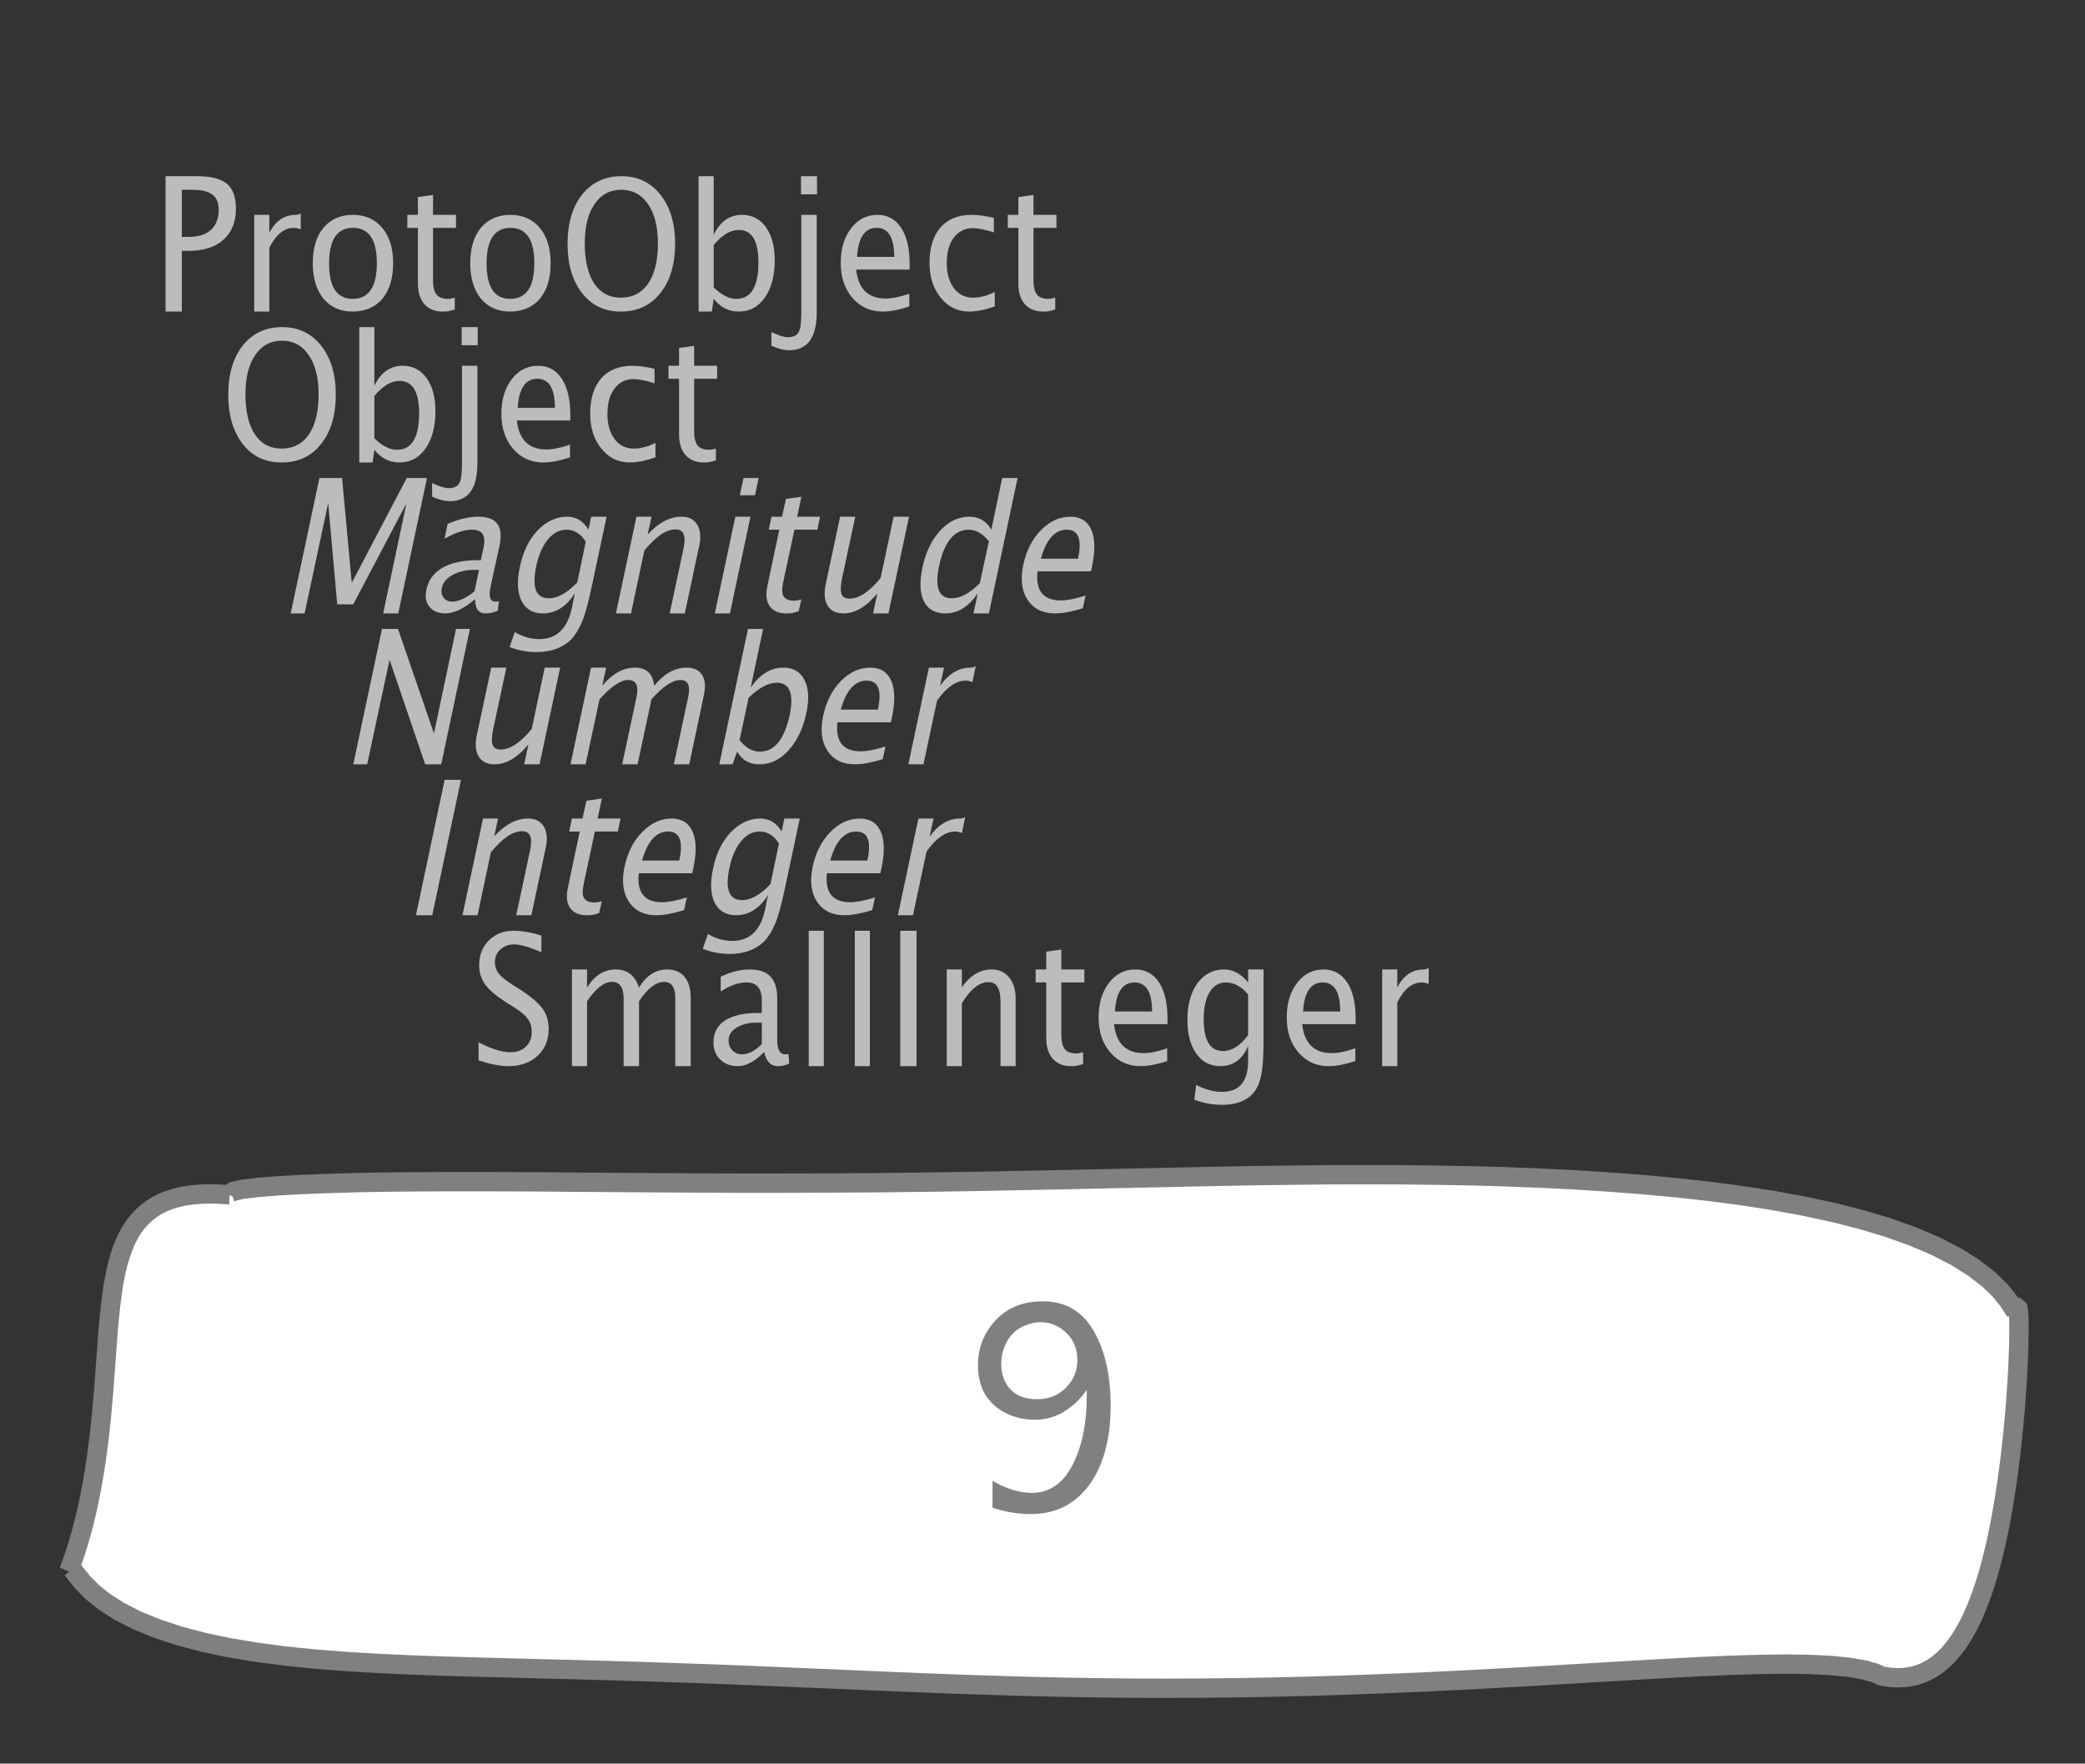 <?xml version="1.0" encoding="UTF-8"?>
<svg xmlns="http://www.w3.org/2000/svg" xmlns:xlink="http://www.w3.org/1999/xlink" width="107.818pt" height="91.193pt" viewBox="0 0 107.818 91.193" version="1.1">
<rect x="0" y="0" width="107.818" height="91.193" fill="#333333" stroke="none"/>
<defs>
<g>
<symbol overflow="visible" id="glyph0-0">
<path style="stroke:none;" d="M 1.031 0 L 1.031 -5.25 L 5.25 -5.25 L 5.25 0 Z M 1.281 -0.25 L 5 -0.25 L 5 -5 L 1.281 -5 Z M 1.281 -0.25 "/>
</symbol>
<symbol overflow="visible" id="glyph0-1">
<path style="stroke:none;" d="M 0.766 0 L 0.766 -7 L 2.391 -7 C 3.109 -7 3.625 -6.867 3.938 -6.609 C 4.25 -6.348 4.406 -5.914 4.406 -5.312 C 4.406 -4.633 4.191 -4.102 3.766 -3.719 C 3.336 -3.332 2.742 -3.141 1.984 -3.141 L 1.609 -3.141 L 1.609 0 Z M 1.609 -3.859 L 1.953 -3.859 C 2.453 -3.859 2.836 -3.977 3.109 -4.219 C 3.379 -4.469 3.516 -4.812 3.516 -5.25 C 3.516 -5.625 3.406 -5.891 3.188 -6.047 C 2.977 -6.211 2.625 -6.297 2.125 -6.297 L 1.609 -6.297 Z M 1.609 -3.859 "/>
</symbol>
<symbol overflow="visible" id="glyph0-2">
<path style="stroke:none;" d="M 0.797 0 L 0.797 -5 L 1.578 -5 L 1.578 -4.062 C 1.891 -4.688 2.348 -5 2.953 -5 C 3.035 -5 3.117 -5.023 3.203 -5.078 L 3.203 -4.25 C 3.066 -4.301 2.945 -4.328 2.844 -4.328 C 2.344 -4.328 1.922 -3.984 1.578 -3.297 L 1.578 0 Z M 0.797 0 "/>
</symbol>
<symbol overflow="visible" id="glyph0-3">
<path style="stroke:none;" d="M 2.5 0 C 1.875 0 1.375 -0.223 1 -0.672 C 0.633 -1.129 0.453 -1.738 0.453 -2.5 C 0.453 -3.27 0.633 -3.879 1 -4.328 C 1.375 -4.773 1.883 -5 2.531 -5 C 3.164 -5 3.672 -4.773 4.047 -4.328 C 4.422 -3.879 4.609 -3.27 4.609 -2.5 C 4.609 -1.719 4.422 -1.102 4.047 -0.656 C 3.672 -0.219 3.156 0 2.5 0 Z M 2.516 -0.656 C 3.348 -0.656 3.766 -1.27 3.766 -2.5 C 3.766 -3.719 3.352 -4.328 2.531 -4.328 C 1.707 -4.328 1.297 -3.711 1.297 -2.484 C 1.297 -1.266 1.703 -0.656 2.516 -0.656 Z M 2.516 -0.656 "/>
</symbol>
<symbol overflow="visible" id="glyph0-4">
<path style="stroke:none;" d="M 2.734 -0.719 L 2.734 -0.109 C 2.598 -0.066 2.484 -0.035 2.391 -0.016 C 2.305 -0.004 2.211 0 2.109 0 C 1.766 0 1.484 -0.094 1.266 -0.281 C 0.973 -0.531 0.828 -0.922 0.828 -1.453 L 0.828 -4.328 L 0.281 -4.328 L 0.281 -5 L 0.828 -5 L 0.828 -5.922 L 1.609 -6.031 L 1.609 -5 L 2.797 -5 L 2.797 -4.328 L 1.609 -4.328 L 1.609 -1.625 C 1.609 -1.281 1.664 -1.035 1.781 -0.891 C 1.832 -0.816 1.91 -0.758 2.016 -0.719 C 2.117 -0.676 2.234 -0.656 2.359 -0.656 C 2.461 -0.656 2.586 -0.676 2.734 -0.719 Z M 2.734 -0.719 "/>
</symbol>
<symbol overflow="visible" id="glyph0-5">
<path style="stroke:none;" d="M 3.172 0 C 2.336 0 1.672 -0.316 1.172 -0.953 C 0.672 -1.598 0.422 -2.445 0.422 -3.5 C 0.422 -4.562 0.672 -5.41 1.172 -6.047 C 1.68 -6.68 2.359 -7 3.203 -7 C 4.047 -7 4.719 -6.68 5.219 -6.047 C 5.727 -5.41 5.984 -4.566 5.984 -3.516 C 5.984 -2.441 5.727 -1.586 5.219 -0.953 C 4.719 -0.316 4.035 0 3.172 0 Z M 3.172 -0.719 C 3.785 -0.719 4.258 -0.961 4.594 -1.453 C 4.926 -1.941 5.094 -2.629 5.094 -3.516 C 5.094 -4.391 4.922 -5.07 4.578 -5.562 C 4.242 -6.051 3.785 -6.297 3.203 -6.297 C 2.609 -6.297 2.145 -6.047 1.812 -5.547 C 1.477 -5.055 1.312 -4.379 1.312 -3.516 C 1.312 -2.641 1.473 -1.953 1.797 -1.453 C 2.129 -0.961 2.586 -0.719 3.172 -0.719 Z M 3.172 -0.719 "/>
</symbol>
<symbol overflow="visible" id="glyph0-6">
<path style="stroke:none;" d="M 0.797 0 L 0.797 -7 L 1.578 -7 L 1.578 -3.969 C 1.91 -4.656 2.398 -5 3.047 -5 C 3.566 -5 3.977 -4.785 4.281 -4.359 C 4.582 -3.941 4.734 -3.367 4.734 -2.641 C 4.734 -1.848 4.562 -1.207 4.219 -0.719 C 3.883 -0.238 3.438 0 2.875 0 C 2.352 0 1.922 -0.219 1.578 -0.656 L 1.484 0 Z M 1.578 -1.25 C 1.984 -0.852 2.375 -0.656 2.75 -0.656 C 3.508 -0.656 3.891 -1.285 3.891 -2.547 C 3.891 -3.66 3.551 -4.219 2.875 -4.219 C 2.438 -4.219 2.004 -3.957 1.578 -3.438 Z M 1.578 -1.25 "/>
</symbol>
<symbol overflow="visible" id="glyph0-7">
<path style="stroke:none;" d="M -0.625 1.766 L -0.625 1.062 C -0.25 1.238 0.031 1.328 0.219 1.328 C 0.5 1.328 0.688 1.242 0.781 1.078 C 0.875 0.91 0.922 0.57 0.922 0.062 L 0.922 -5 L 1.719 -5 L 1.719 0.047 C 1.719 1.348 1.242 2 0.297 2 C 0.016 2 -0.289 1.922 -0.625 1.766 Z M 0.906 -6.062 L 0.906 -7 L 1.734 -7 L 1.734 -6.062 Z M 0.906 -6.062 "/>
</symbol>
<symbol overflow="visible" id="glyph0-8">
<path style="stroke:none;" d="M 4 -0.266 C 3.469 -0.086 3.008 0 2.625 0 C 1.988 0 1.469 -0.234 1.062 -0.703 C 0.656 -1.172 0.453 -1.773 0.453 -2.516 C 0.453 -3.242 0.629 -3.836 0.984 -4.297 C 1.336 -4.766 1.797 -5 2.359 -5 C 2.879 -5 3.285 -4.773 3.578 -4.328 C 3.867 -3.891 4.016 -3.27 4.016 -2.469 L 4.016 -2.172 L 1.25 -2.172 C 1.363 -1.172 1.875 -0.672 2.781 -0.672 C 3.102 -0.672 3.508 -0.754 4 -0.922 Z M 1.297 -2.828 L 3.219 -2.828 C 3.219 -3.828 2.914 -4.328 2.312 -4.328 C 1.695 -4.328 1.359 -3.828 1.297 -2.828 Z M 1.297 -2.828 "/>
</symbol>
<symbol overflow="visible" id="glyph0-9">
<path style="stroke:none;" d="M 2.5 0 C 1.906 0 1.414 -0.238 1.031 -0.719 C 0.645 -1.195 0.453 -1.797 0.453 -2.516 C 0.453 -3.297 0.641 -3.906 1.016 -4.344 C 1.398 -4.781 1.941 -5 2.641 -5 C 2.973 -5 3.352 -4.945 3.781 -4.844 L 3.781 -4.094 C 3.332 -4.238 2.969 -4.312 2.688 -4.312 C 2.281 -4.312 1.953 -4.145 1.703 -3.812 C 1.461 -3.488 1.344 -3.051 1.344 -2.5 C 1.344 -1.969 1.469 -1.535 1.719 -1.203 C 1.969 -0.879 2.297 -0.719 2.703 -0.719 C 3.066 -0.719 3.441 -0.816 3.828 -1.016 L 3.828 -0.266 C 3.316 -0.086 2.875 0 2.5 0 Z M 2.5 0 "/>
</symbol>
<symbol overflow="visible" id="glyph0-10">
<path style="stroke:none;" d="M 1.938 0 C 1.531 0 1.02 -0.098 0.406 -0.297 L 0.406 -1.234 C 1.07 -0.891 1.617 -0.719 2.047 -0.719 C 2.379 -0.719 2.645 -0.812 2.844 -1 C 3.051 -1.195 3.156 -1.453 3.156 -1.766 C 3.156 -2.035 3.086 -2.258 2.953 -2.438 C 2.828 -2.625 2.586 -2.828 2.234 -3.047 L 1.812 -3.312 C 1.312 -3.633 0.957 -3.938 0.75 -4.219 C 0.539 -4.508 0.438 -4.848 0.438 -5.234 C 0.438 -5.742 0.602 -6.164 0.938 -6.5 C 1.27 -6.832 1.691 -7 2.203 -7 C 2.66 -7 3.145 -6.914 3.656 -6.75 L 3.656 -5.891 C 3.031 -6.16 2.562 -6.297 2.25 -6.297 C 1.957 -6.297 1.719 -6.207 1.531 -6.031 C 1.344 -5.852 1.25 -5.633 1.25 -5.375 C 1.25 -5.156 1.316 -4.957 1.453 -4.781 C 1.586 -4.613 1.844 -4.41 2.219 -4.172 L 2.641 -3.906 C 3.148 -3.57 3.508 -3.258 3.719 -2.969 C 3.926 -2.676 4.031 -2.328 4.031 -1.922 C 4.031 -1.348 3.836 -0.883 3.453 -0.531 C 3.066 -0.176 2.562 0 1.938 0 Z M 1.938 0 "/>
</symbol>
<symbol overflow="visible" id="glyph0-11">
<path style="stroke:none;" d="M 0.797 0 L 0.797 -5 L 1.578 -5 L 1.578 -4.062 C 1.961 -4.688 2.461 -5 3.078 -5 C 3.66 -5 4.055 -4.688 4.266 -4.062 C 4.641 -4.688 5.129 -5 5.734 -5 C 6.117 -5 6.414 -4.867 6.625 -4.609 C 6.832 -4.359 6.938 -4.004 6.938 -3.547 L 6.938 0 L 6.141 0 L 6.141 -3.516 C 6.141 -4.078 5.945 -4.359 5.562 -4.359 C 5.145 -4.359 4.711 -4.023 4.266 -3.359 L 4.266 0 L 3.469 0 L 3.469 -3.516 C 3.469 -4.078 3.266 -4.359 2.859 -4.359 C 2.461 -4.359 2.035 -4.023 1.578 -3.359 L 1.578 0 Z M 0.797 0 "/>
</symbol>
<symbol overflow="visible" id="glyph0-12">
<path style="stroke:none;" d="M 3.047 -0.734 C 2.566 -0.242 2.109 0 1.672 0 C 1.305 0 1.004 -0.113 0.766 -0.344 C 0.535 -0.57 0.422 -0.867 0.422 -1.234 C 0.422 -1.723 0.617 -2.098 1.016 -2.359 C 1.41 -2.617 1.984 -2.75 2.734 -2.75 L 2.922 -2.75 L 2.922 -3.406 C 2.922 -4.02 2.66 -4.328 2.141 -4.328 C 1.723 -4.328 1.273 -4.172 0.797 -3.859 L 0.797 -4.625 C 1.328 -4.875 1.828 -5 2.297 -5 C 2.785 -5 3.145 -4.875 3.375 -4.625 C 3.602 -4.383 3.719 -4.016 3.719 -3.516 L 3.719 -1.359 C 3.719 -0.859 3.859 -0.609 4.141 -0.609 C 4.172 -0.609 4.223 -0.613 4.297 -0.625 L 4.344 -0.141 C 4.164 -0.047 3.969 0 3.75 0 C 3.383 0 3.148 -0.242 3.047 -0.734 Z M 2.922 -1.141 L 2.922 -2.25 L 2.656 -2.25 C 2.227 -2.25 1.879 -2.16 1.609 -1.984 C 1.336 -1.816 1.203 -1.598 1.203 -1.328 C 1.203 -1.117 1.27 -0.945 1.406 -0.812 C 1.539 -0.676 1.703 -0.609 1.891 -0.609 C 2.223 -0.609 2.566 -0.785 2.922 -1.141 Z M 2.922 -1.141 "/>
</symbol>
<symbol overflow="visible" id="glyph0-13">
<path style="stroke:none;" d="M 0.797 0 L 0.797 -7 L 1.578 -7 L 1.578 0 Z M 0.797 0 "/>
</symbol>
<symbol overflow="visible" id="glyph0-14">
<path style="stroke:none;" d="M 0.766 0 L 0.766 -7 L 1.609 -7 L 1.609 0 Z M 0.766 0 "/>
</symbol>
<symbol overflow="visible" id="glyph0-15">
<path style="stroke:none;" d="M 0.797 0 L 0.797 -5 L 1.578 -5 L 1.578 -4.078 C 2.004 -4.691 2.52 -5 3.125 -5 C 3.5 -5 3.797 -4.863 4.016 -4.594 C 4.242 -4.32 4.359 -3.961 4.359 -3.516 L 4.359 0 L 3.578 0 L 3.578 -3.297 C 3.578 -3.672 3.523 -3.938 3.422 -4.094 C 3.328 -4.258 3.172 -4.344 2.953 -4.344 C 2.473 -4.344 2.016 -3.977 1.578 -3.25 L 1.578 0 Z M 0.797 0 "/>
</symbol>
<symbol overflow="visible" id="glyph0-16">
<path style="stroke:none;" d="M 0.812 1.734 L 0.906 0.969 C 1.363 1.207 1.812 1.328 2.25 1.328 C 3.145 1.328 3.594 0.789 3.594 -0.281 L 3.594 -1.047 C 3.301 -0.348 2.82 0 2.156 0 C 1.633 0 1.219 -0.219 0.906 -0.656 C 0.602 -1.094 0.453 -1.676 0.453 -2.406 C 0.453 -3.176 0.625 -3.801 0.969 -4.281 C 1.32 -4.758 1.781 -5 2.344 -5 C 2.82 -5 3.238 -4.773 3.594 -4.328 L 3.594 -5 L 4.391 -5 L 4.391 -1.328 C 4.391 -0.535 4.352 0.047 4.281 0.422 C 4.207 0.805 4.078 1.117 3.891 1.359 C 3.535 1.785 2.992 2 2.266 2 C 1.754 2 1.27 1.91 0.812 1.734 Z M 3.594 -1.609 L 3.594 -3.703 C 3.25 -4.117 2.867 -4.328 2.453 -4.328 C 2.086 -4.328 1.801 -4.156 1.594 -3.812 C 1.395 -3.477 1.297 -3.02 1.297 -2.438 C 1.297 -1.332 1.629 -0.781 2.297 -0.781 C 2.754 -0.781 3.188 -1.055 3.594 -1.609 Z M 3.594 -1.609 "/>
</symbol>
<symbol overflow="visible" id="glyph1-0">
<path style="stroke:none;" d="M 1.031 0 L 2.141 -5.25 L 6.359 -5.25 L 5.25 0 Z M 1.328 -0.25 L 5.047 -0.25 L 6.062 -5 L 2.344 -5 Z M 1.328 -0.25 "/>
</symbol>
<symbol overflow="visible" id="glyph1-1">
<path style="stroke:none;" d="M 0.766 0 L 2.25 -7 L 3.422 -7 L 3.922 -1.578 L 6.766 -7 L 7.812 -7 L 6.328 0 L 5.547 0 L 6.75 -5.688 L 4 -0.469 L 3.172 -0.469 L 2.703 -5.703 L 1.484 0 Z M 0.766 0 "/>
</symbol>
<symbol overflow="visible" id="glyph1-2">
<path style="stroke:none;" d="M 3.203 -0.734 C 2.617 -0.242 2.109 0 1.672 0 C 1.305 0 1.031 -0.113 0.844 -0.344 C 0.656 -0.57 0.602 -0.867 0.688 -1.234 C 0.789 -1.723 1.066 -2.098 1.516 -2.359 C 1.961 -2.617 2.562 -2.75 3.312 -2.75 L 3.5 -2.75 L 3.641 -3.406 C 3.773 -4.02 3.582 -4.328 3.062 -4.328 C 2.645 -4.328 2.164 -4.172 1.625 -3.859 L 1.781 -4.625 C 2.363 -4.875 2.891 -5 3.359 -5 C 3.848 -5 4.18 -4.875 4.359 -4.625 C 4.535 -4.383 4.57 -4.016 4.469 -3.516 L 4 -1.359 C 3.895 -0.859 3.984 -0.609 4.266 -0.609 C 4.297 -0.609 4.352 -0.613 4.438 -0.625 L 4.375 -0.141 C 4.176 -0.047 3.969 0 3.75 0 C 3.383 0 3.203 -0.242 3.203 -0.734 Z M 3.172 -1.141 L 3.406 -2.25 L 3.141 -2.25 C 2.711 -2.25 2.344 -2.16 2.031 -1.984 C 1.727 -1.816 1.547 -1.598 1.484 -1.328 C 1.441 -1.117 1.473 -0.945 1.578 -0.812 C 1.68 -0.676 1.828 -0.609 2.016 -0.609 C 2.348 -0.609 2.734 -0.785 3.172 -1.141 Z M 3.172 -1.141 "/>
</symbol>
<symbol overflow="visible" id="glyph1-3">
<path style="stroke:none;" d="M 0.438 1.734 L 0.703 0.969 C 1.109 1.207 1.531 1.328 1.969 1.328 C 2.863 1.328 3.426 0.789 3.656 -0.281 L 3.812 -1.047 C 3.375 -0.348 2.82 0 2.156 0 C 1.633 0 1.266 -0.219 1.047 -0.656 C 0.836 -1.094 0.812 -1.676 0.969 -2.406 C 1.125 -3.176 1.426 -3.801 1.875 -4.281 C 2.332 -4.758 2.844 -5 3.406 -5 C 3.883 -5 4.254 -4.773 4.516 -4.328 L 4.656 -5 L 5.453 -5 L 4.672 -1.328 C 4.504 -0.535 4.344 0.047 4.188 0.422 C 4.031 0.805 3.836 1.117 3.609 1.359 C 3.16 1.785 2.57 2 1.844 2 C 1.332 2 0.863 1.91 0.438 1.734 Z M 3.938 -1.609 L 4.375 -3.703 C 4.125 -4.117 3.789 -4.328 3.375 -4.328 C 3.008 -4.328 2.688 -4.156 2.406 -3.812 C 2.133 -3.477 1.938 -3.02 1.812 -2.438 C 1.582 -1.332 1.801 -0.781 2.469 -0.781 C 2.926 -0.781 3.414 -1.055 3.938 -1.609 Z M 3.938 -1.609 "/>
</symbol>
<symbol overflow="visible" id="glyph1-4">
<path style="stroke:none;" d="M 0.797 0 L 1.859 -5 L 2.641 -5 L 2.438 -4.078 C 3 -4.691 3.582 -5 4.188 -5 C 4.562 -5 4.832 -4.863 5 -4.594 C 5.164 -4.32 5.203 -3.961 5.109 -3.516 L 4.359 0 L 3.578 0 L 4.281 -3.297 C 4.363 -3.672 4.367 -3.938 4.297 -4.094 C 4.234 -4.258 4.094 -4.344 3.875 -4.344 C 3.395 -4.344 2.859 -3.977 2.266 -3.25 L 1.578 0 Z M 0.797 0 "/>
</symbol>
<symbol overflow="visible" id="glyph1-5">
<path style="stroke:none;" d="M 0.797 0 L 1.859 -5 L 2.641 -5 L 1.578 0 Z M 2.094 -6.109 L 2.281 -7 L 3.062 -7 L 2.875 -6.109 Z M 2.094 -6.109 "/>
</symbol>
<symbol overflow="visible" id="glyph1-6">
<path style="stroke:none;" d="M 2.891 -0.719 L 2.75 -0.109 C 2.613 -0.066 2.5 -0.035 2.406 -0.016 C 2.312 -0.004 2.211 0 2.109 0 C 1.766 0 1.504 -0.094 1.328 -0.281 C 1.086 -0.531 1.023 -0.922 1.141 -1.453 L 1.75 -4.328 L 1.203 -4.328 L 1.344 -5 L 1.891 -5 L 2.094 -5.922 L 2.891 -6.031 L 2.672 -5 L 3.859 -5 L 3.719 -4.328 L 2.531 -4.328 L 1.953 -1.625 C 1.879 -1.281 1.883 -1.035 1.969 -0.891 C 2.008 -0.816 2.078 -0.758 2.172 -0.719 C 2.266 -0.676 2.375 -0.656 2.5 -0.656 C 2.602 -0.656 2.734 -0.676 2.891 -0.719 Z M 2.891 -0.719 "/>
</symbol>
<symbol overflow="visible" id="glyph1-7">
<path style="stroke:none;" d="M 3.516 0 L 3.734 -1.031 C 3.172 -0.344 2.586 0 1.984 0 C 1.609 0 1.336 -0.129 1.172 -0.391 C 1.004 -0.66 0.969 -1.023 1.062 -1.484 L 1.812 -5 L 2.594 -5 L 1.906 -1.781 C 1.832 -1.406 1.828 -1.141 1.891 -0.984 C 1.953 -0.836 2.094 -0.766 2.312 -0.766 C 2.789 -0.766 3.32 -1.117 3.906 -1.828 L 4.578 -5 L 5.375 -5 L 4.312 0 Z M 3.516 0 "/>
</symbol>
<symbol overflow="visible" id="glyph1-8">
<path style="stroke:none;" d="M 3.594 0 L 3.812 -1.031 C 3.344 -0.344 2.785 0 2.141 0 C 1.609 0 1.238 -0.207 1.031 -0.625 C 0.82 -1.039 0.797 -1.617 0.953 -2.359 C 1.117 -3.148 1.422 -3.785 1.859 -4.266 C 2.305 -4.754 2.812 -5 3.375 -5 C 3.883 -5 4.266 -4.773 4.516 -4.328 L 5.078 -7 L 5.875 -7 L 4.391 0 Z M 4.391 -3.734 C 4.066 -4.129 3.719 -4.328 3.344 -4.328 C 2.594 -4.328 2.082 -3.695 1.812 -2.438 C 1.582 -1.332 1.801 -0.781 2.469 -0.781 C 2.914 -0.781 3.398 -1.039 3.922 -1.562 Z M 4.391 -3.734 "/>
</symbol>
<symbol overflow="visible" id="glyph1-9">
<path style="stroke:none;" d="M 4.062 -0.266 C 3.488 -0.086 3.008 0 2.625 0 C 1.988 0 1.516 -0.234 1.203 -0.703 C 0.898 -1.172 0.828 -1.773 0.984 -2.516 C 1.141 -3.242 1.441 -3.836 1.891 -4.297 C 2.348 -4.766 2.859 -5 3.422 -5 C 3.941 -5 4.301 -4.773 4.5 -4.328 C 4.695 -3.891 4.711 -3.27 4.547 -2.469 L 4.484 -2.172 L 1.719 -2.172 C 1.613 -1.172 2.016 -0.672 2.922 -0.672 C 3.242 -0.672 3.672 -0.754 4.203 -0.922 Z M 1.891 -2.828 L 3.812 -2.828 C 4.031 -3.828 3.836 -4.328 3.234 -4.328 C 2.617 -4.328 2.172 -3.828 1.891 -2.828 Z M 1.891 -2.828 "/>
</symbol>
<symbol overflow="visible" id="glyph1-10">
<path style="stroke:none;" d="M 0.766 0 L 2.25 -7 L 3.078 -7 L 4.938 -1.594 L 6.078 -7 L 6.797 -7 L 5.312 0 L 4.484 0 L 2.641 -5.406 L 1.484 0 Z M 0.766 0 "/>
</symbol>
<symbol overflow="visible" id="glyph1-11">
<path style="stroke:none;" d="M 0.797 0 L 1.859 -5 L 2.641 -5 L 2.438 -4.062 C 2.957 -4.688 3.523 -5 4.141 -5 C 4.723 -5 5.051 -4.688 5.125 -4.062 C 5.633 -4.688 6.191 -5 6.797 -5 C 7.18 -5 7.453 -4.867 7.609 -4.609 C 7.766 -4.359 7.789 -4.004 7.688 -3.547 L 6.938 0 L 6.141 0 L 6.891 -3.516 C 7.004 -4.078 6.867 -4.359 6.484 -4.359 C 6.066 -4.359 5.566 -4.023 4.984 -3.359 L 4.266 0 L 3.469 0 L 4.219 -3.516 C 4.332 -4.078 4.188 -4.359 3.781 -4.359 C 3.383 -4.359 2.891 -4.023 2.297 -3.359 L 1.578 0 Z M 0.797 0 "/>
</symbol>
<symbol overflow="visible" id="glyph1-12">
<path style="stroke:none;" d="M 0.797 0 L 2.281 -7 L 3.062 -7 L 2.422 -3.969 C 2.898 -4.656 3.461 -5 4.109 -5 C 4.629 -5 4.992 -4.785 5.203 -4.359 C 5.422 -3.941 5.453 -3.367 5.297 -2.641 C 5.129 -1.848 4.82 -1.207 4.375 -0.719 C 3.938 -0.238 3.438 0 2.875 0 C 2.352 0 1.969 -0.219 1.719 -0.656 L 1.484 0 Z M 1.844 -1.25 C 2.164 -0.852 2.516 -0.656 2.891 -0.656 C 3.648 -0.656 4.164 -1.285 4.438 -2.547 C 4.664 -3.66 4.441 -4.219 3.766 -4.219 C 3.328 -4.219 2.844 -3.957 2.312 -3.438 Z M 1.844 -1.25 "/>
</symbol>
<symbol overflow="visible" id="glyph1-13">
<path style="stroke:none;" d="M 0.797 0 L 1.859 -5 L 2.641 -5 L 2.438 -4.062 C 2.883 -4.688 3.41 -5 4.016 -5 C 4.098 -5 4.188 -5.023 4.281 -5.078 L 4.109 -4.25 C 3.984 -4.301 3.867 -4.328 3.766 -4.328 C 3.266 -4.328 2.77 -3.984 2.281 -3.297 L 1.578 0 Z M 0.797 0 "/>
</symbol>
<symbol overflow="visible" id="glyph1-14">
<path style="stroke:none;" d="M 0.766 0 L 2.25 -7 L 3.094 -7 L 1.609 0 Z M 0.766 0 "/>
</symbol>
<symbol overflow="visible" id="glyph2-0">
<path style="stroke:none;" d="M 5.891 0 L 0.953 0 L 0.953 -10.047 L 5.891 -10.047 Z M 4.922 -9.078 L 1.938 -9.078 L 1.938 -0.969 L 4.922 -0.969 Z M 4.922 -9.078 "/>
</symbol>
<symbol overflow="visible" id="glyph2-1">
<path style="stroke:none;" d="M 6.094 -6.422 C 5.781 -5.961 5.391 -5.586 4.922 -5.297 C 4.461 -5.016 3.957 -4.875 3.406 -4.875 C 2.875 -4.875 2.375 -4.988 1.906 -5.219 C 1.438 -5.457 1.078 -5.785 0.828 -6.203 C 0.586 -6.629 0.469 -7.129 0.469 -7.703 C 0.469 -8.586 0.77 -9.359 1.375 -10.016 C 1.988 -10.672 2.801 -11 3.812 -11 C 4.988 -11 5.867 -10.488 6.453 -9.469 C 7.035 -8.457 7.328 -7.172 7.328 -5.609 C 7.328 -3.879 6.957 -2.508 6.219 -1.5 C 5.477 -0.5 4.473 0 3.203 0 C 2.523 0 1.863 -0.109 1.219 -0.328 L 1.219 -1.719 C 1.938 -1.301 2.613 -1.094 3.25 -1.094 C 4.156 -1.094 4.852 -1.566 5.344 -2.516 C 5.844 -3.461 6.094 -4.664 6.094 -6.125 Z M 3.719 -9.922 C 3.395 -9.922 3.066 -9.836 2.734 -9.672 C 2.398 -9.504 2.141 -9.242 1.953 -8.891 C 1.766 -8.547 1.672 -8.172 1.672 -7.766 C 1.672 -7.234 1.828 -6.797 2.141 -6.453 C 2.461 -6.109 2.922 -5.938 3.516 -5.938 C 4.129 -5.938 4.629 -6.133 5.016 -6.531 C 5.41 -6.926 5.609 -7.406 5.609 -7.969 C 5.609 -8.539 5.414 -9.008 5.031 -9.375 C 4.645 -9.738 4.207 -9.922 3.719 -9.922 Z M 3.719 -9.922 "/>
</symbol>
</g>
</defs>
<g id="surface2025718">
<g style="fill:rgb(74.096%,73.705%,73.705%);fill-opacity:1;">
  <use xlink:href="#glyph0-1" x="7.794" y="16.11"/>
  <use xlink:href="#glyph0-2" x="12.349" y="16.11"/>
  <use xlink:href="#glyph0-3" x="15.721" y="16.11"/>
  <use xlink:href="#glyph0-4" x="20.783" y="16.11"/>
  <use xlink:href="#glyph0-3" x="23.865" y="16.11"/>
  <use xlink:href="#glyph0-5" x="28.927" y="16.11"/>
  <use xlink:href="#glyph0-6" x="35.328" y="16.11"/>
  <use xlink:href="#glyph0-7" x="40.515" y="16.11"/>
  <use xlink:href="#glyph0-8" x="43.022" y="16.11"/>
  <use xlink:href="#glyph0-9" x="47.613" y="16.11"/>
  <use xlink:href="#glyph0-4" x="51.833" y="16.11"/>
</g>
<g style="fill:rgb(74.096%,73.705%,73.705%);fill-opacity:1;">
  <use xlink:href="#glyph0-5" x="11.381" y="23.914"/>
  <use xlink:href="#glyph0-6" x="17.782" y="23.914"/>
  <use xlink:href="#glyph0-7" x="22.969" y="23.914"/>
  <use xlink:href="#glyph0-8" x="25.475" y="23.914"/>
  <use xlink:href="#glyph0-9" x="30.066" y="23.914"/>
  <use xlink:href="#glyph0-4" x="34.287" y="23.914"/>
</g>
<g style="fill:rgb(74.096%,73.705%,73.705%);fill-opacity:1;">
  <use xlink:href="#glyph1-1" x="14.267" y="31.718"/>
  <use xlink:href="#glyph1-2" x="21.364" y="31.718"/>
  <use xlink:href="#glyph1-3" x="25.915" y="31.718"/>
  <use xlink:href="#glyph1-4" x="31.053" y="31.718"/>
  <use xlink:href="#glyph1-5" x="36.167" y="31.718"/>
  <use xlink:href="#glyph1-6" x="38.549" y="31.718"/>
  <use xlink:href="#glyph1-7" x="41.631" y="31.718"/>
  <use xlink:href="#glyph1-8" x="46.746" y="31.718"/>
  <use xlink:href="#glyph1-9" x="51.932" y="31.718"/>
</g>
<g style="fill:rgb(74.096%,73.705%,73.705%);fill-opacity:1;">
  <use xlink:href="#glyph1-10" x="17.503" y="39.522"/>
  <use xlink:href="#glyph1-7" x="23.59" y="39.522"/>
  <use xlink:href="#glyph1-11" x="28.704" y="39.522"/>
  <use xlink:href="#glyph1-12" x="36.398" y="39.522"/>
  <use xlink:href="#glyph1-9" x="41.584" y="39.522"/>
  <use xlink:href="#glyph1-13" x="46.175" y="39.522"/>
</g>
<g style="fill:rgb(74.096%,73.705%,73.705%);fill-opacity:1;">
  <use xlink:href="#glyph1-14" x="20.743" y="47.325"/>
  <use xlink:href="#glyph1-4" x="23.117" y="47.325"/>
  <use xlink:href="#glyph1-6" x="28.231" y="47.325"/>
  <use xlink:href="#glyph1-9" x="31.313" y="47.325"/>
  <use xlink:href="#glyph1-3" x="35.904" y="47.325"/>
  <use xlink:href="#glyph1-9" x="41.042" y="47.325"/>
  <use xlink:href="#glyph1-13" x="45.633" y="47.325"/>
</g>
<g style="fill:rgb(74.096%,73.705%,73.705%);fill-opacity:1;">
  <use xlink:href="#glyph0-10" x="24.341" y="55.129"/>
  <use xlink:href="#glyph0-11" x="28.779" y="55.129"/>
  <use xlink:href="#glyph0-12" x="36.472" y="55.129"/>
  <use xlink:href="#glyph0-13" x="41.023" y="55.129"/>
  <use xlink:href="#glyph0-13" x="43.405" y="55.129"/>
  <use xlink:href="#glyph0-14" x="45.787" y="55.129"/>
  <use xlink:href="#glyph0-15" x="48.161" y="55.129"/>
  <use xlink:href="#glyph0-4" x="53.275" y="55.129"/>
  <use xlink:href="#glyph0-8" x="56.357" y="55.129"/>
  <use xlink:href="#glyph0-16" x="60.948" y="55.129"/>
  <use xlink:href="#glyph0-8" x="66.086" y="55.129"/>
  <use xlink:href="#glyph0-2" x="70.677" y="55.129"/>
</g>
<path style="fill-rule:evenodd;fill:rgb(100%,100%,100%);fill-opacity:1;stroke-width:1;stroke-linecap:butt;stroke-linejoin:bevel;stroke:rgb(50.049%,50.049%,50.049%);stroke-opacity:1;stroke-miterlimit:10;" d="M -42.117 -12.171 L -42.66 -12.211 L -43.168 -12.222 L -43.645 -12.207 L -44.09 -12.168 L -44.508 -12.105 L -44.895 -12.015 L -45.254 -11.906 L -45.59 -11.769 L -45.895 -11.613 L -46.18 -11.433 L -46.438 -11.234 L -46.672 -11.015 L -46.891 -10.777 L -47.086 -10.519 L -47.262 -10.242 L -47.422 -9.949 L -47.562 -9.636 L -47.691 -9.312 L -47.805 -8.968 L -47.906 -8.613 L -47.996 -8.242 L -48.074 -7.855 L -48.145 -7.461 L -48.203 -7.05 L -48.258 -6.632 L -48.309 -6.203 L -48.352 -5.761 L -48.395 -5.312 L -48.43 -4.859 L -48.465 -4.394 L -48.5 -3.925 L -48.535 -3.453 L -48.57 -2.976 L -48.605 -2.496 L -48.641 -2.011 L -48.727 -1.043 L -48.773 -0.558 L -48.824 -0.078 L -48.875 0.399 L -48.938 0.872 L -49 1.34 L -49.066 1.797 L -49.137 2.25 L -49.215 2.692 L -49.293 3.125 L -49.375 3.543 L -49.461 3.946 L -49.551 4.336 L -49.641 4.707 L -49.73 5.059 L -49.82 5.391 L -49.91 5.7 L -49.996 5.985 L -50.078 6.247 L -50.156 6.481 L -50.227 6.68 L -50.285 6.852 L -50.336 6.989 L -50.371 7.09 L -50.395 7.153 L -50.398 7.176 L -50.383 7.157 L -50.262 7.188 L -50.051 7.461 L -49.715 7.875 L -49.234 8.36 L -48.609 8.864 L -47.836 9.36 L -46.926 9.825 L -45.891 10.25 L -44.742 10.629 L -43.496 10.961 L -42.16 11.243 L -40.746 11.477 L -39.27 11.672 L -37.734 11.829 L -36.148 11.954 L -34.527 12.051 L -32.867 12.129 L -31.18 12.192 L -29.465 12.243 L -27.73 12.289 L -25.98 12.336 L -24.215 12.379 L -22.441 12.43 L -20.66 12.481 L -17.082 12.606 L -15.285 12.676 L -13.492 12.754 L -11.695 12.829 L -8.102 12.985 L -6.301 13.059 L -4.5 13.129 L -2.695 13.188 L -0.891 13.243 L 0.926 13.286 L 2.746 13.317 L 4.574 13.336 L 6.41 13.34 L 8.254 13.332 L 10.105 13.313 L 11.969 13.278 L 13.836 13.231 L 15.707 13.172 L 17.582 13.102 L 19.461 13.024 L 21.328 12.934 L 23.191 12.836 L 25.039 12.735 L 26.863 12.625 L 28.66 12.52 L 30.422 12.414 L 32.137 12.317 L 33.789 12.227 L 35.375 12.157 L 36.875 12.11 L 38.273 12.09 L 39.551 12.106 L 40.688 12.164 L 41.652 12.262 L 42.43 12.399 L 42.984 12.559 L 43.297 12.707 L 43.738 12.778 L 44.156 12.801 L 44.547 12.778 L 44.918 12.715 L 45.27 12.614 L 45.598 12.477 L 45.906 12.309 L 46.199 12.11 L 46.473 11.879 L 46.734 11.625 L 46.977 11.344 L 47.207 11.043 L 47.422 10.723 L 47.625 10.383 L 47.82 10.028 L 48 9.653 L 48.168 9.266 L 48.328 8.868 L 48.48 8.457 L 48.621 8.039 L 48.758 7.61 L 48.883 7.176 L 49 6.731 L 49.113 6.282 L 49.219 5.832 L 49.316 5.375 L 49.41 4.914 L 49.496 4.454 L 49.578 3.989 L 49.656 3.528 L 49.727 3.063 L 49.797 2.602 L 49.859 2.141 L 49.918 1.684 L 49.973 1.231 L 50.023 0.782 L 50.074 0.336 L 50.117 -0.105 L 50.156 -0.539 L 50.195 -0.964 L 50.23 -1.382 L 50.258 -1.793 L 50.285 -2.191 L 50.312 -2.582 L 50.332 -2.961 L 50.352 -3.324 L 50.367 -3.675 L 50.379 -4.011 L 50.391 -4.336 L 50.398 -4.636 L 50.402 -4.921 L 50.402 -5.429 L 50.398 -5.652 L 50.395 -5.847 L 50.387 -6.015 L 50.375 -6.152 L 50.363 -6.261 L 50.348 -6.339 L 50.332 -6.382 L 50.316 -6.386 L 50.297 -6.351 L 50.277 -6.273 L 50.211 -6.148 L 50.09 -6.339 L 49.836 -6.726 L 49.422 -7.238 L 48.832 -7.808 L 48.074 -8.394 L 47.156 -8.972 L 46.098 -9.519 L 44.91 -10.023 L 43.613 -10.488 L 42.227 -10.902 L 40.758 -11.273 L 39.227 -11.601 L 37.641 -11.89 L 36.008 -12.14 L 34.34 -12.359 L 32.637 -12.546 L 30.906 -12.707 L 29.152 -12.839 L 27.383 -12.953 L 25.598 -13.039 L 23.797 -13.109 L 21.988 -13.16 L 20.172 -13.191 L 18.352 -13.211 L 16.527 -13.214 L 14.703 -13.211 L 12.875 -13.191 L 11.051 -13.168 L 9.23 -13.136 L 7.414 -13.097 L 3.789 -13.019 L 0.188 -12.941 L -3.391 -12.871 L -5.172 -12.843 L -6.945 -12.82 L -8.715 -12.8 L -10.477 -12.789 L -12.23 -12.781 L -13.977 -12.777 L -15.715 -12.777 L -17.445 -12.785 L -19.168 -12.793 L -20.879 -12.804 L -22.578 -12.816 L -24.27 -12.828 L -25.945 -12.843 L -27.609 -12.851 L -29.254 -12.855 L -30.879 -12.855 L -32.48 -12.847 L -34.043 -12.832 L -35.562 -12.804 L -37.02 -12.761 L -38.383 -12.707 L -39.621 -12.64 L -40.684 -12.554 L -41.512 -12.453 L -42.023 -12.328 L -42.117 -12.171 " transform="matrix(1,0,0,1,54,73.957)"/>
<g style="fill:rgb(50.049%,50.049%,50.049%);fill-opacity:1;">
  <use xlink:href="#glyph2-1" x="50.104" y="78.289"/>
</g>
</g>
</svg>
